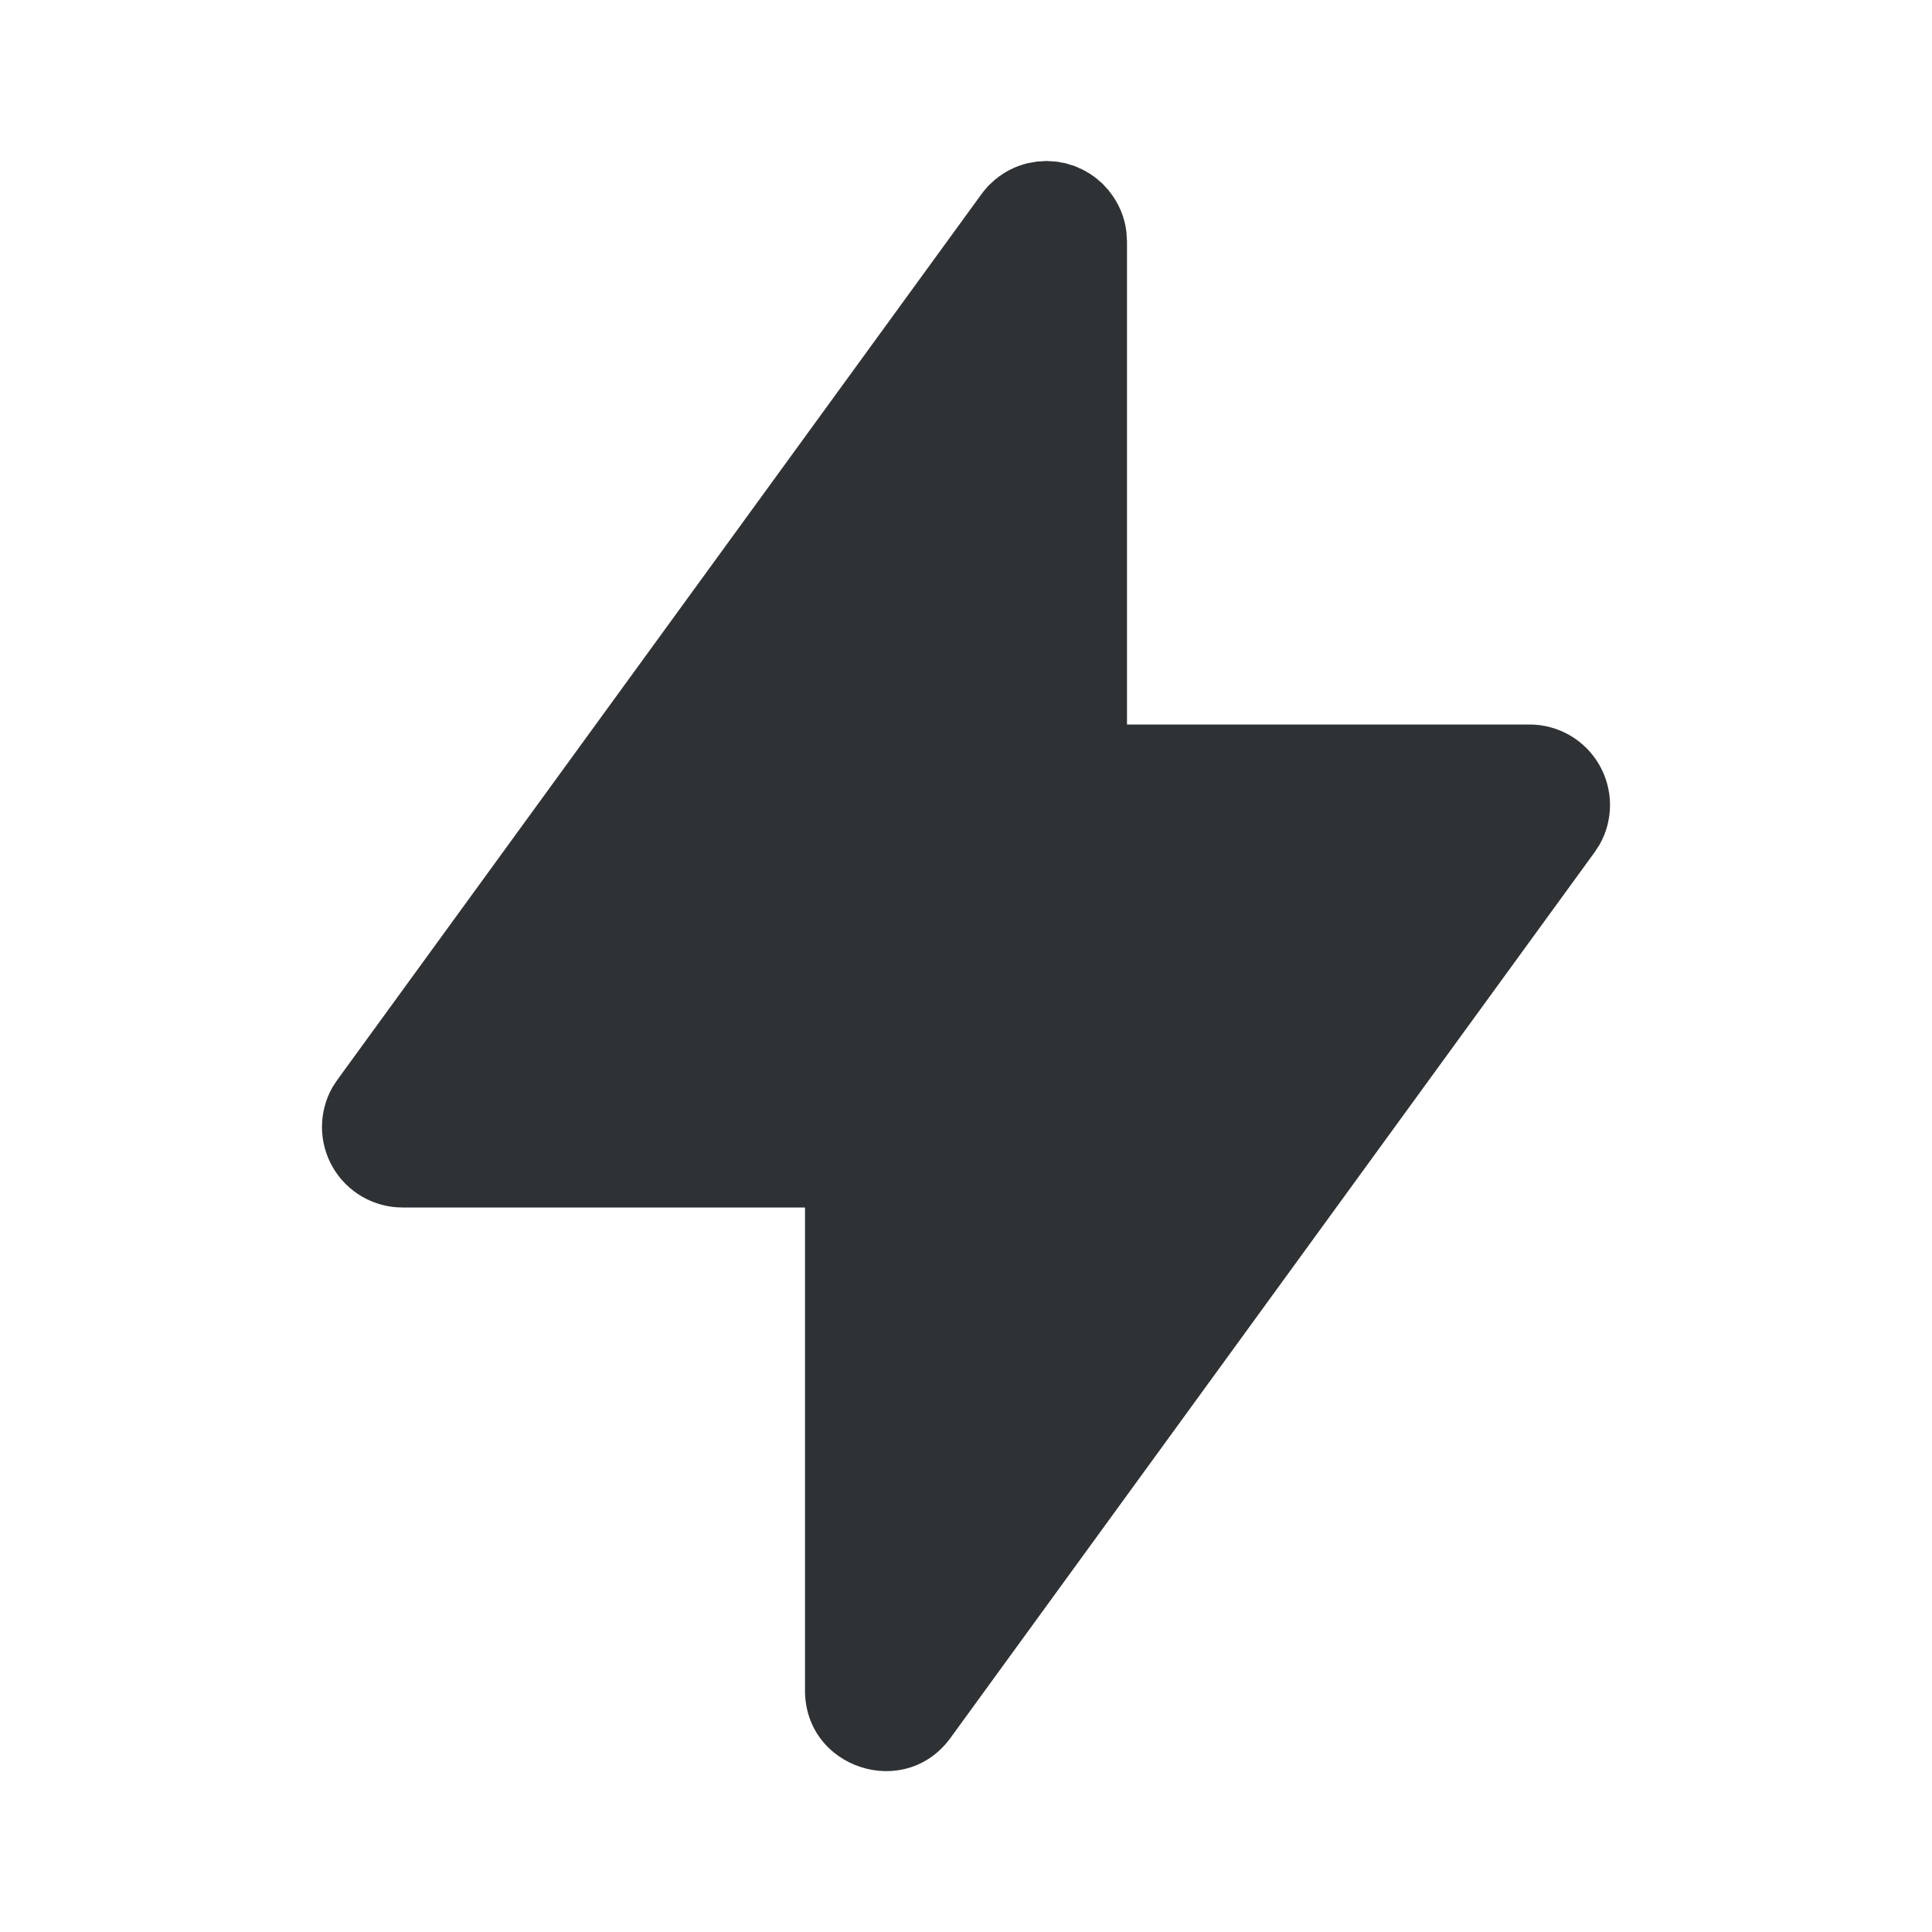 <svg width="75" height="75" viewBox="0 0 75 75" fill="none" xmlns="http://www.w3.org/2000/svg">
<g clip-path="url(#clip0_526_1125)">
<path d="M40.625 6.25L40.681 6.253L40.731 6.256L40.991 6.272L41.025 6.278H41.059L41.178 6.306L41.341 6.331L41.391 6.35L41.425 6.353L41.516 6.388L41.678 6.431L41.737 6.459L41.784 6.472L41.872 6.516L41.997 6.569L42.062 6.606L42.131 6.638L42.203 6.684L42.3 6.737L42.406 6.812L42.462 6.847L42.503 6.884L42.578 6.938L42.697 7.044L42.766 7.097L42.791 7.128L42.834 7.166L42.947 7.294L43.028 7.378L43.047 7.406C43.422 7.866 43.659 8.412 43.728 9.009L43.731 9.047L43.737 9.175L43.75 9.375V28.125H59.375C59.923 28.125 60.461 28.269 60.935 28.542C61.41 28.815 61.804 29.209 62.079 29.683C62.354 30.156 62.499 30.694 62.501 31.242C62.502 31.789 62.36 32.328 62.087 32.803L61.9 33.087L36.9 67.463C35.125 69.909 31.25 68.65 31.25 65.625V46.875H15.625C15.077 46.875 14.539 46.731 14.065 46.458C13.59 46.185 13.196 45.791 12.921 45.318C12.646 44.844 12.501 44.306 12.499 43.758C12.498 43.211 12.64 42.672 12.912 42.197L13.1 41.913L38.1 7.537L38.131 7.497L38.188 7.422L38.291 7.303L38.347 7.234L38.375 7.209L38.416 7.166L38.541 7.053L38.628 6.972L38.653 6.953C39.019 6.653 39.449 6.441 39.909 6.331L39.944 6.328L40.028 6.312L40.259 6.272L40.294 6.269L40.422 6.263L40.625 6.25Z" fill="#2F3234"/>
</g>
<defs>
<clipPath id="clip0_526_1125">
<rect width="75" height="75" fill="white"/>
</clipPath>
</defs>
</svg>
